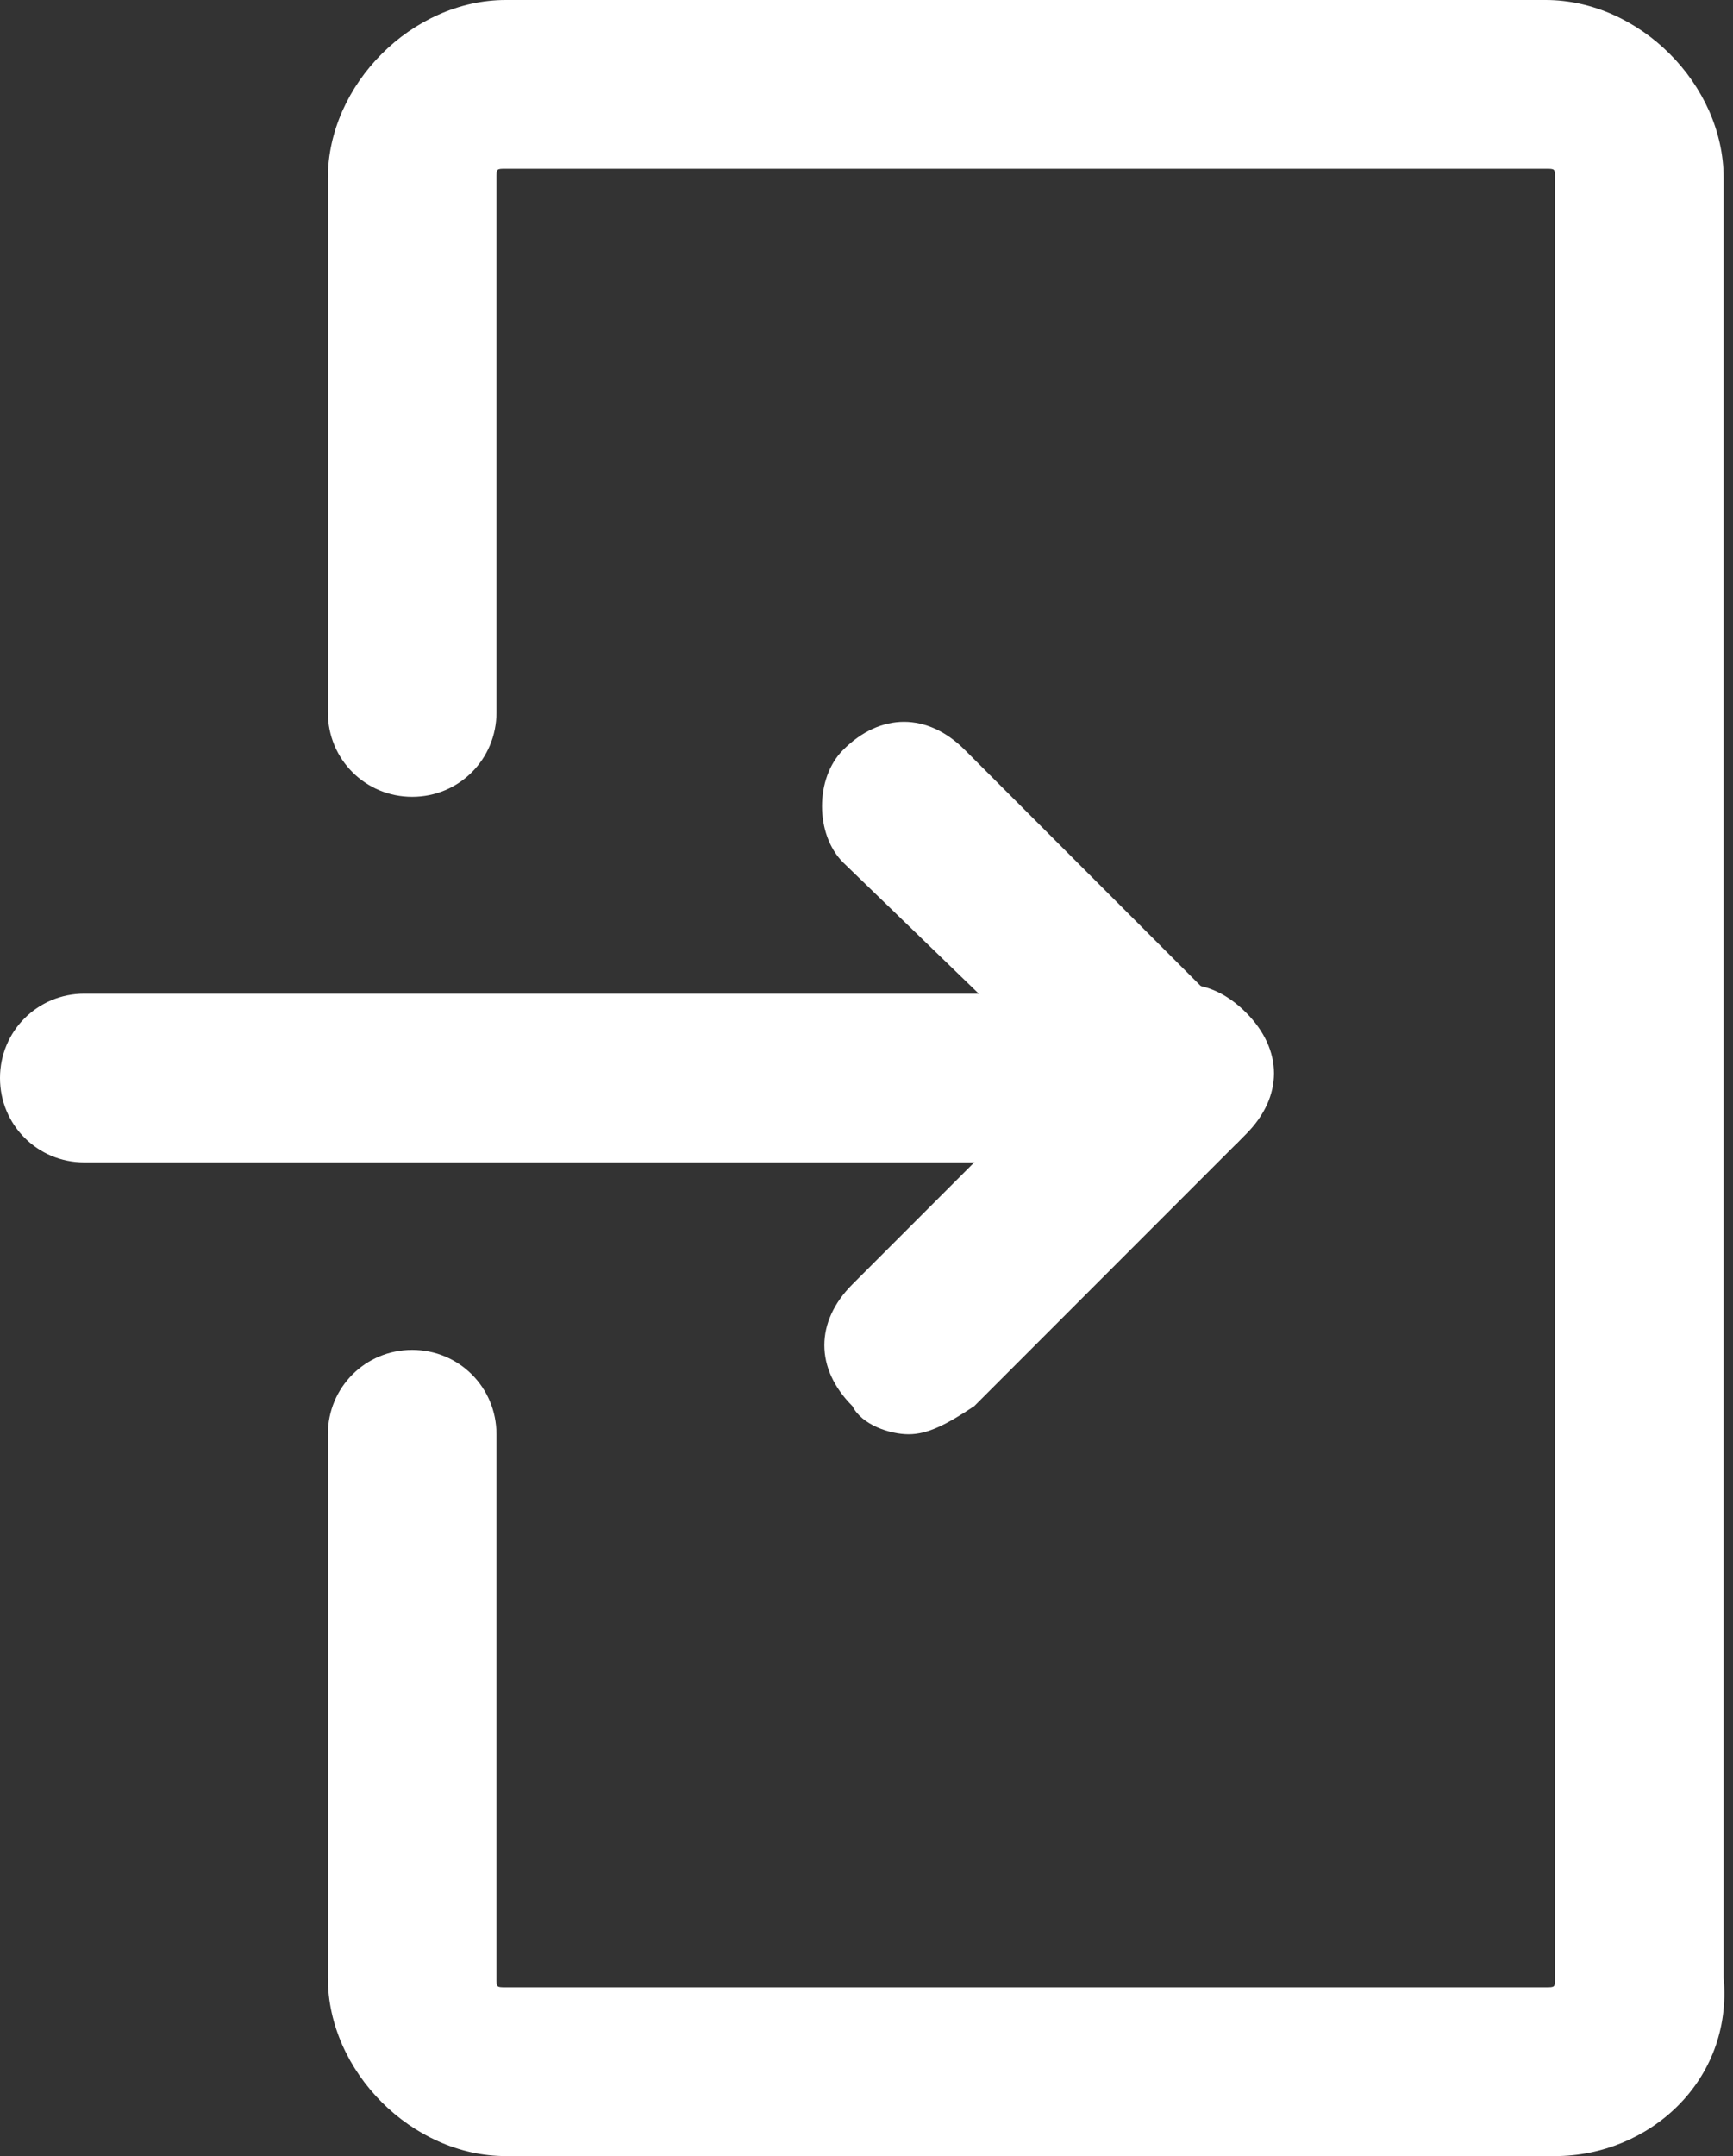 <?xml version="1.0" encoding="utf-8"?>
<!-- Generator: Adobe Illustrator 27.3.1, SVG Export Plug-In . SVG Version: 6.00 Build 0)  -->
<svg version="1.1" id="Layer_2_00000081628927504477765980000005440459191338502796_"
	 xmlns="http://www.w3.org/2000/svg" xmlns:xlink="http://www.w3.org/1999/xlink" x="0px" y="0px" viewBox="0 0 18.5 23"
	 style="enable-background:new 0 0 18.5 23;" xml:space="preserve">
<rect x="0" y="0" width="18.5" height="23" fill="#333333" stroke="none"/>
<style type="text/css">
	.st0{fill:#FFFFFF;}
</style>
<g id="Layer_1-2">
	<g>
		<path class="st0" d="M16.6,23H5.4c-1,0-1.9-0.9-1.9-1.9v-5.8c0-0.5,0.4-0.9,0.9-0.9s0.9,0.4,0.9,0.9v5.8c0,0.1,0,0.1,0.1,0.1h11.1
			c0.1,0,0.1,0,0.1-0.1V1.9c0-0.1,0-0.1-0.1-0.1H5.4c-0.1,0-0.1,0-0.1,0.1v5.7c0,0.5-0.4,0.9-0.9,0.9S3.5,8.1,3.5,7.6V1.9
			c0-1,0.9-1.9,1.9-1.9h11.1c1,0,1.9,0.9,1.9,1.9v19.2C18.5,22.2,17.6,23,16.6,23z"/>
		<g>
			<path class="st0" d="M12.6,12.4H0.9C0.4,12.4,0,12,0,11.5s0.4-0.9,0.9-0.9h11.7c0.5,0,0.9,0.4,0.9,0.9S13.1,12.4,12.6,12.4z"/>
			<path class="st0" d="M12.6,12.4c-0.2,0-0.5-0.1-0.6-0.3L9,9.2C8.7,8.9,8.7,8.3,9,8c0.4-0.4,0.9-0.4,1.3,0l2.9,2.9
				c0.4,0.4,0.4,0.9,0,1.3C13,12.3,12.8,12.4,12.6,12.4z"/>
			<path class="st0" d="M9.7,15.3c-0.2,0-0.5-0.1-0.6-0.3c-0.4-0.4-0.4-0.9,0-1.3l2.9-2.9c0.4-0.4,0.9-0.4,1.3,0
				c0.4,0.4,0.4,0.9,0,1.3l-2.9,2.9C10.1,15.2,9.9,15.3,9.7,15.3z"/>
		</g>
	</g>
</g>
</svg>
